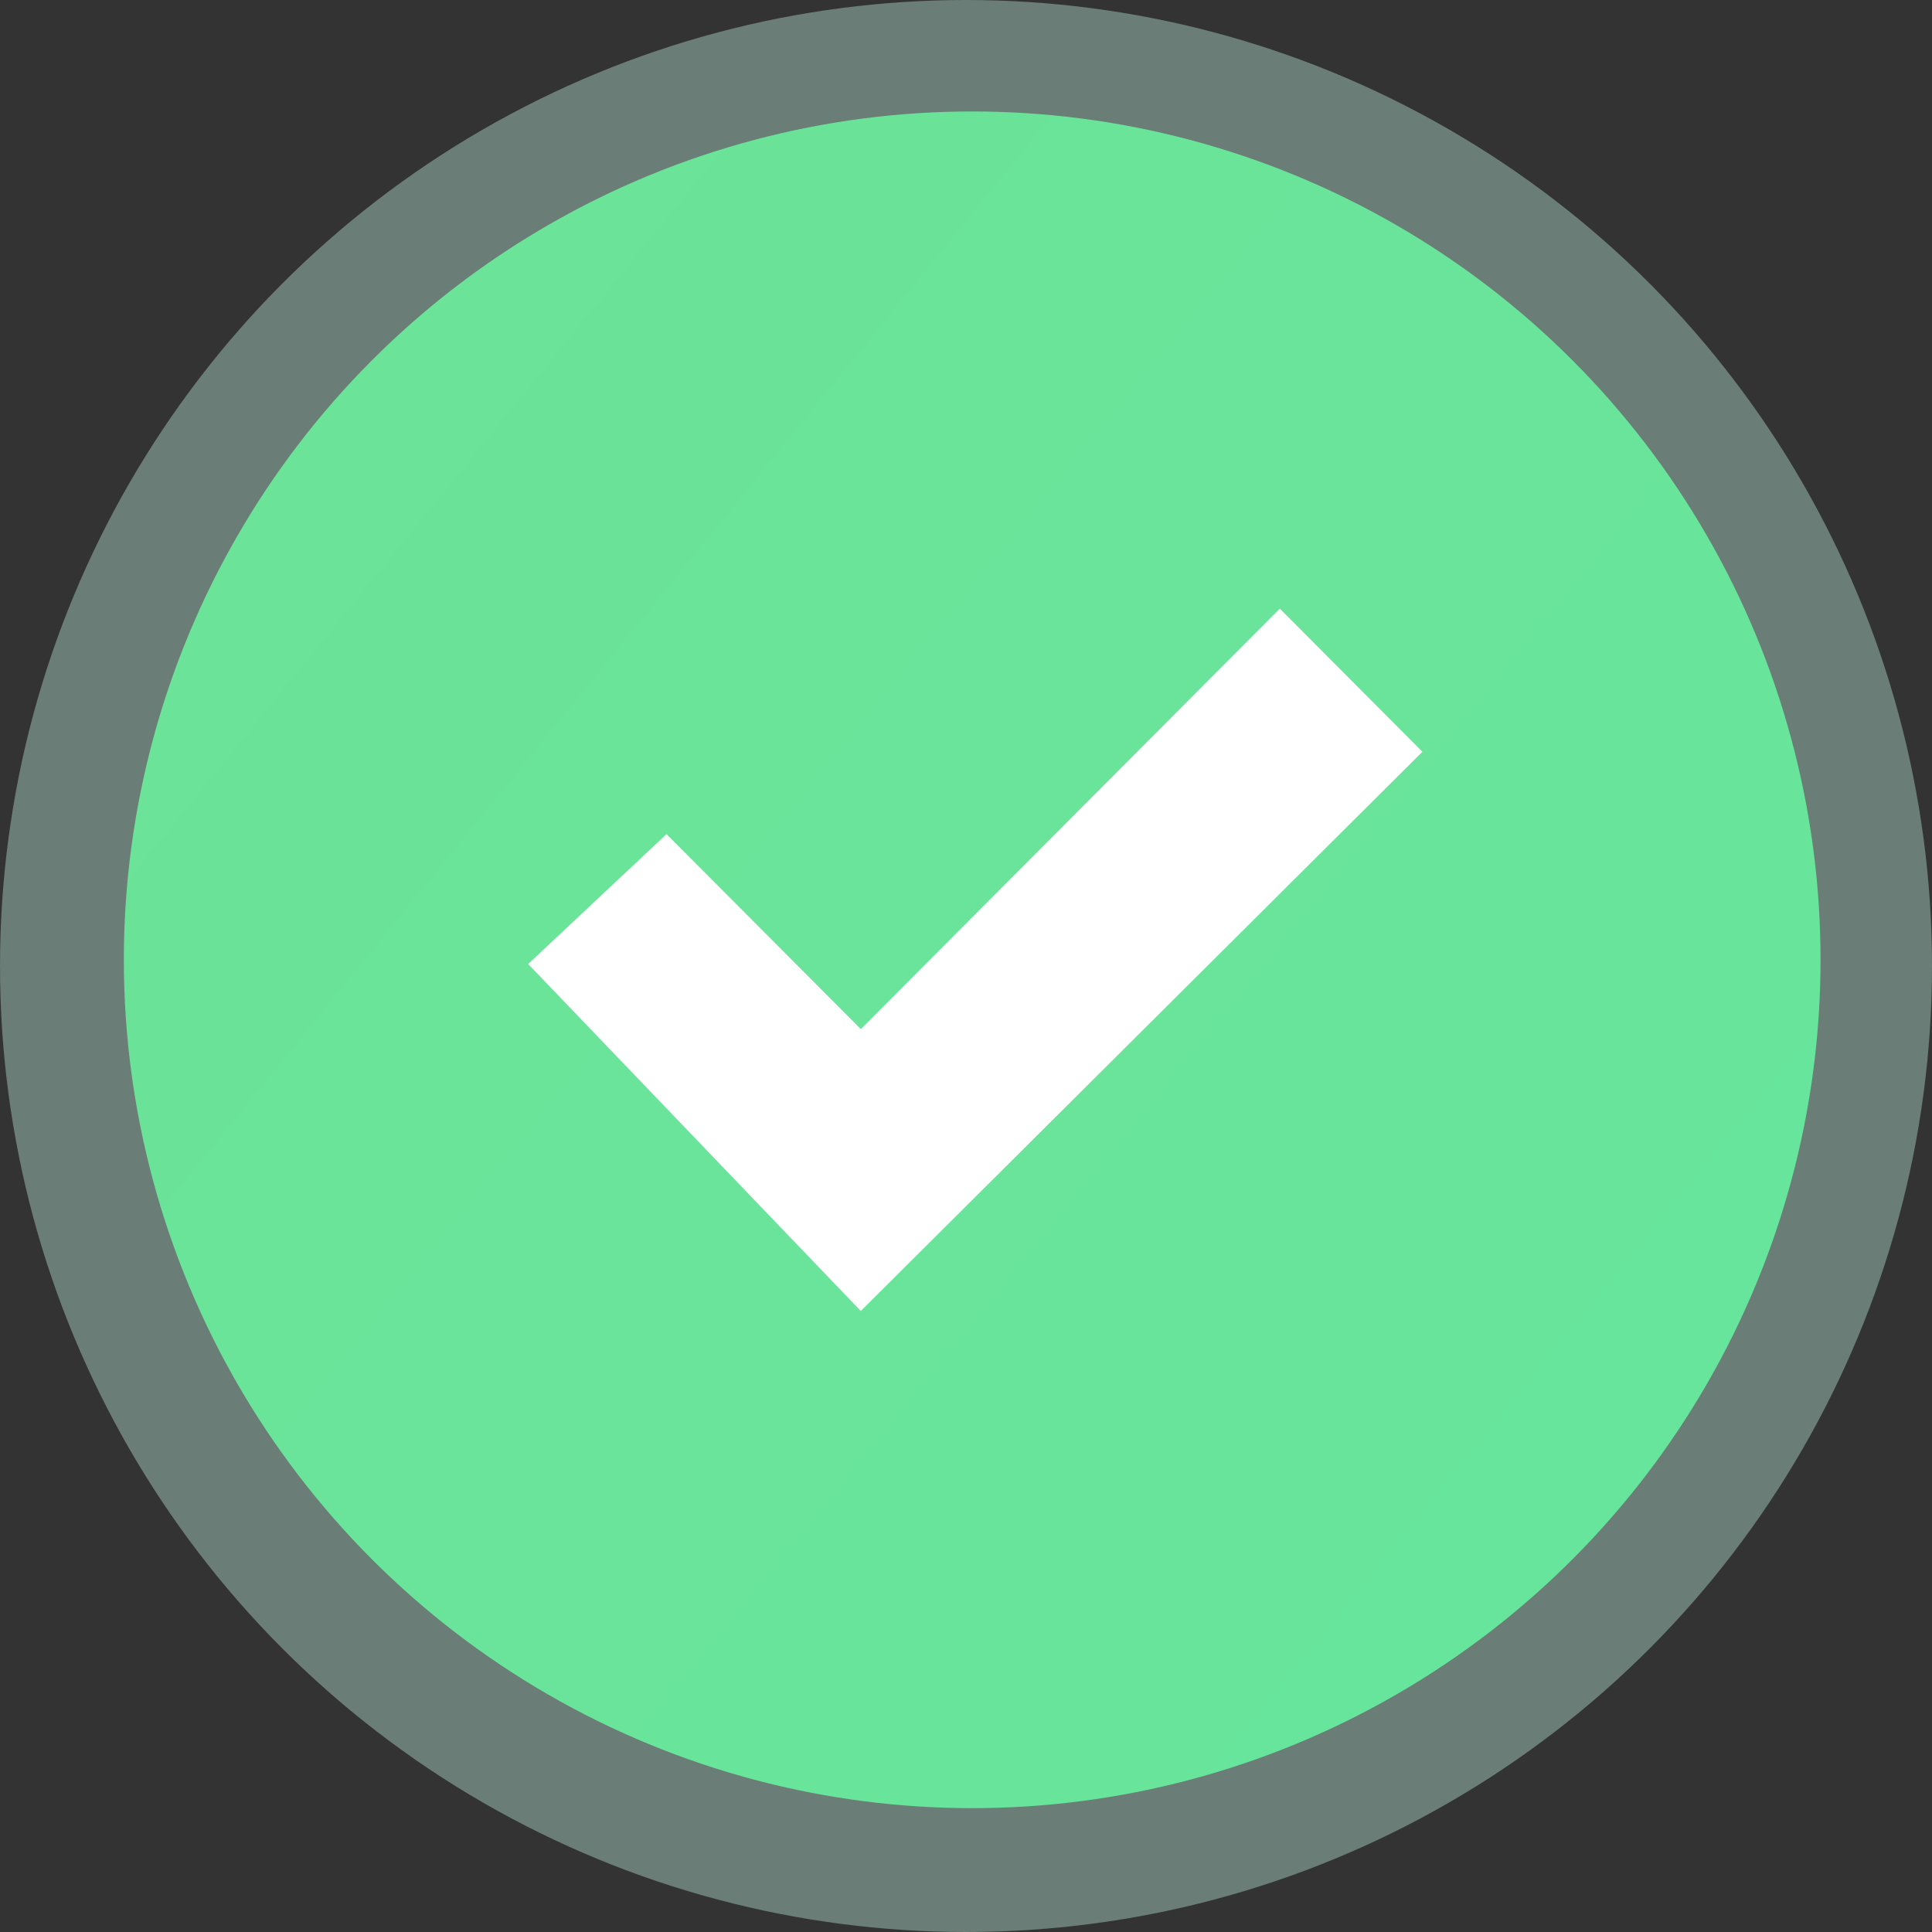 <svg width="213" height="213" viewBox="0 0 213 213" fill="none" xmlns="http://www.w3.org/2000/svg">
<rect x="0" y="0" width="213" height="213" fill="#333333" stroke="none"/>
<g id="Group 597">
<circle id="Ellipse 91" cx="106.5" cy="106.5" r="106.5" fill="#BBEBDB" fill-opacity="0.4"/>
<g id="Group 596">
<circle id="Ellipse 90" cx="107.183" cy="105.817" r="93.529" fill="url(#paint0_linear_30_1227)"/>
<path id="Vector 1" d="M94.904 113.941L73.474 92.436L58.711 106.295L94.904 144.048L156.336 82.879L141.097 67.587L94.904 113.941Z" fill="white" stroke="white" stroke-width="0.683"/>
</g>
</g>
<defs>
<linearGradient id="paint0_linear_30_1227" x1="32.236" y1="33.967" x2="192.04" y2="164.041" gradientUnits="userSpaceOnUse">
<stop stop-color="#6BE398"/>
<stop offset="1" stop-color="#67E59C"/>
</linearGradient>
</defs>
</svg>
